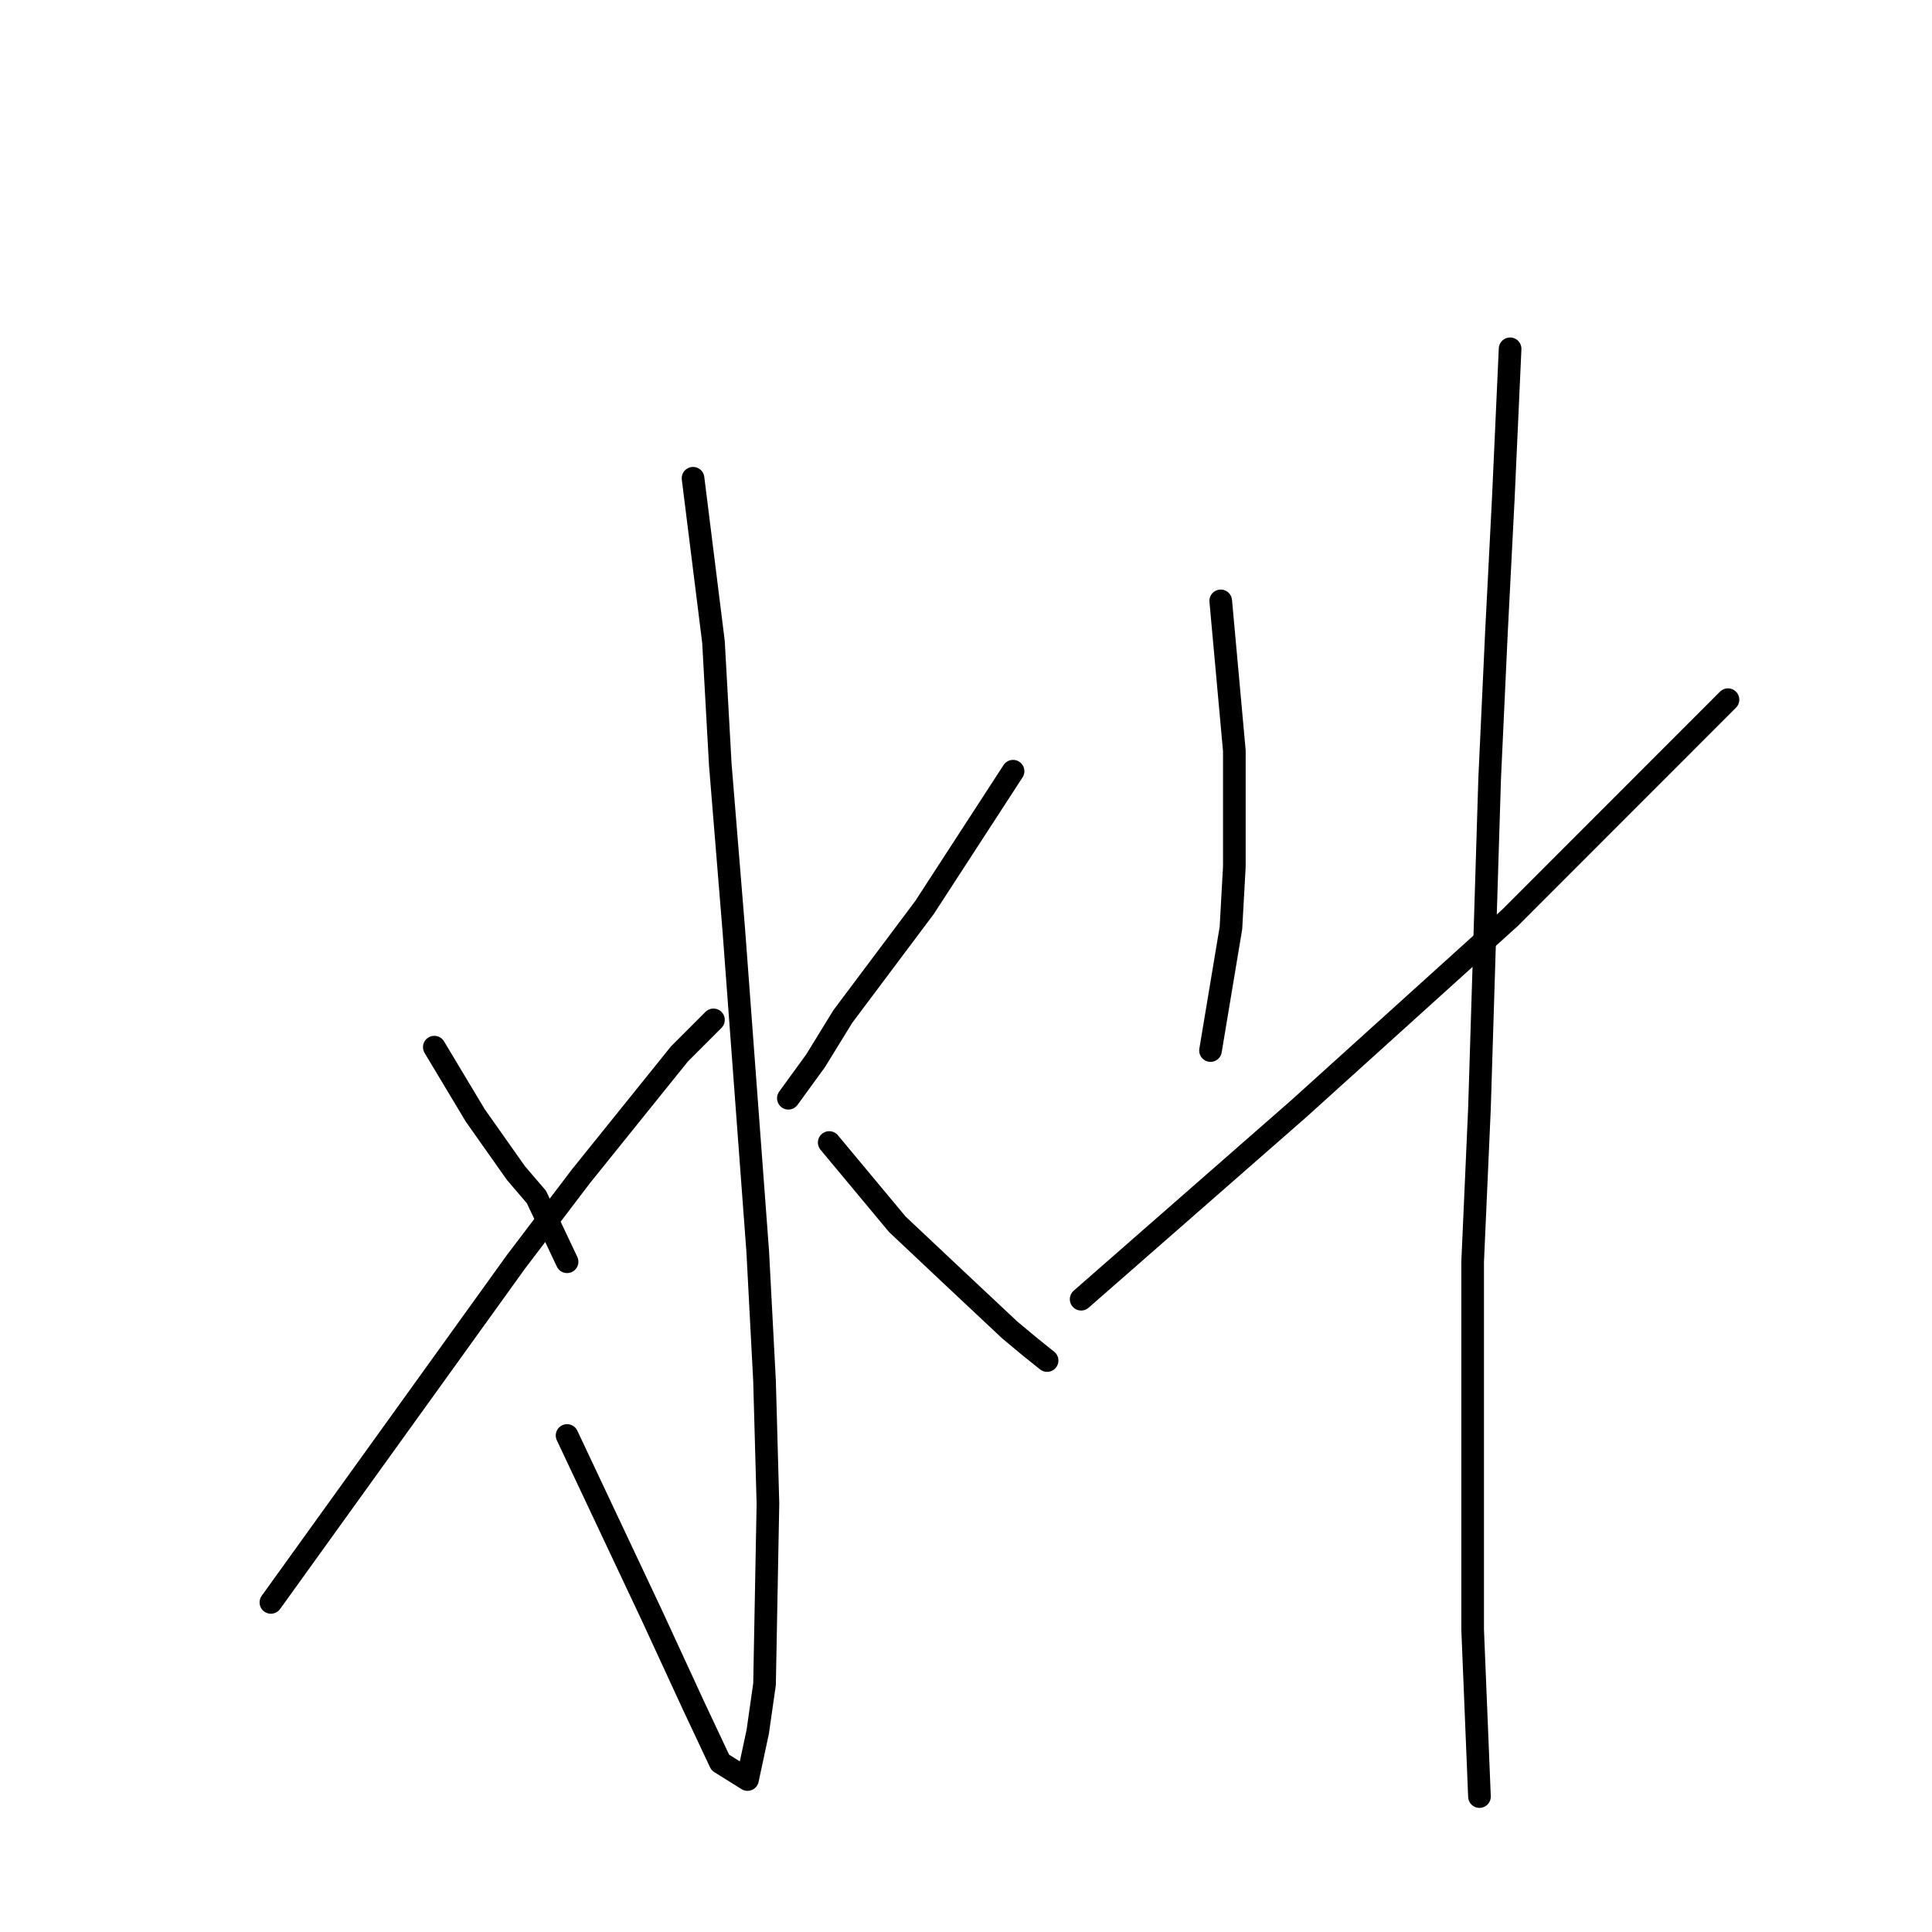 <?xml version="1.0" standalone="no"?>
    <svg width="256" height="256" xmlns="http://www.w3.org/2000/svg" version="1.1">
    <polyline stroke="black" stroke-width="3" stroke-linecap="round" fill="transparent" stroke-linejoin="round" points="91.832 63.371 93.185 74.204 94.538 85.037 95.441 101.287 97.245 123.404 100.403 165.834 101.305 182.986 101.756 199.236 101.305 223.159 100.403 229.478 99.049 235.797 95.441 233.54 91.832 225.867 86.418 214.131 75.141 190.208 75.141 190.208 " />
        <polyline stroke="black" stroke-width="3" stroke-linecap="round" fill="transparent" stroke-linejoin="round" points="57.548 138.751 60.254 143.265 62.961 147.779 68.374 155.452 71.081 158.612 75.141 167.188 75.141 167.188 " />
        <polyline stroke="black" stroke-width="3" stroke-linecap="round" fill="transparent" stroke-linejoin="round" points="35.895 212.326 52.135 189.757 68.374 167.188 76.945 155.903 90.027 139.654 94.538 135.14 94.538 135.14 " />
        <polyline stroke="black" stroke-width="3" stroke-linecap="round" fill="transparent" stroke-linejoin="round" points="134.235 102.189 128.371 111.217 122.507 120.245 111.68 134.689 108.071 140.557 104.463 145.522 104.463 145.522 " />
        <polyline stroke="black" stroke-width="3" stroke-linecap="round" fill="transparent" stroke-linejoin="round" points="109.876 151.39 114.387 156.806 118.898 162.223 126.567 169.445 133.784 176.215 136.491 178.472 138.746 180.278 138.746 180.278 " />
        <polyline stroke="black" stroke-width="3" stroke-linecap="round" fill="transparent" stroke-linejoin="round" points="161.753 79.621 162.655 89.551 163.557 99.481 163.557 114.828 163.106 122.953 160.399 139.202 160.399 139.202 " />
        <polyline stroke="black" stroke-width="3" stroke-linecap="round" fill="transparent" stroke-linejoin="round" points="143.257 172.153 157.693 159.514 172.128 146.876 200.097 121.599 211.374 110.314 228.967 92.711 228.967 92.711 " />
        <polyline stroke="black" stroke-width="3" stroke-linecap="round" fill="transparent" stroke-linejoin="round" points="200.097 46.219 199.645 56.149 199.194 66.079 198.292 83.683 197.39 103.092 196.037 146.876 195.134 167.188 195.134 201.041 195.134 215.937 196.037 238.054 196.037 238.054 " />
        </svg>